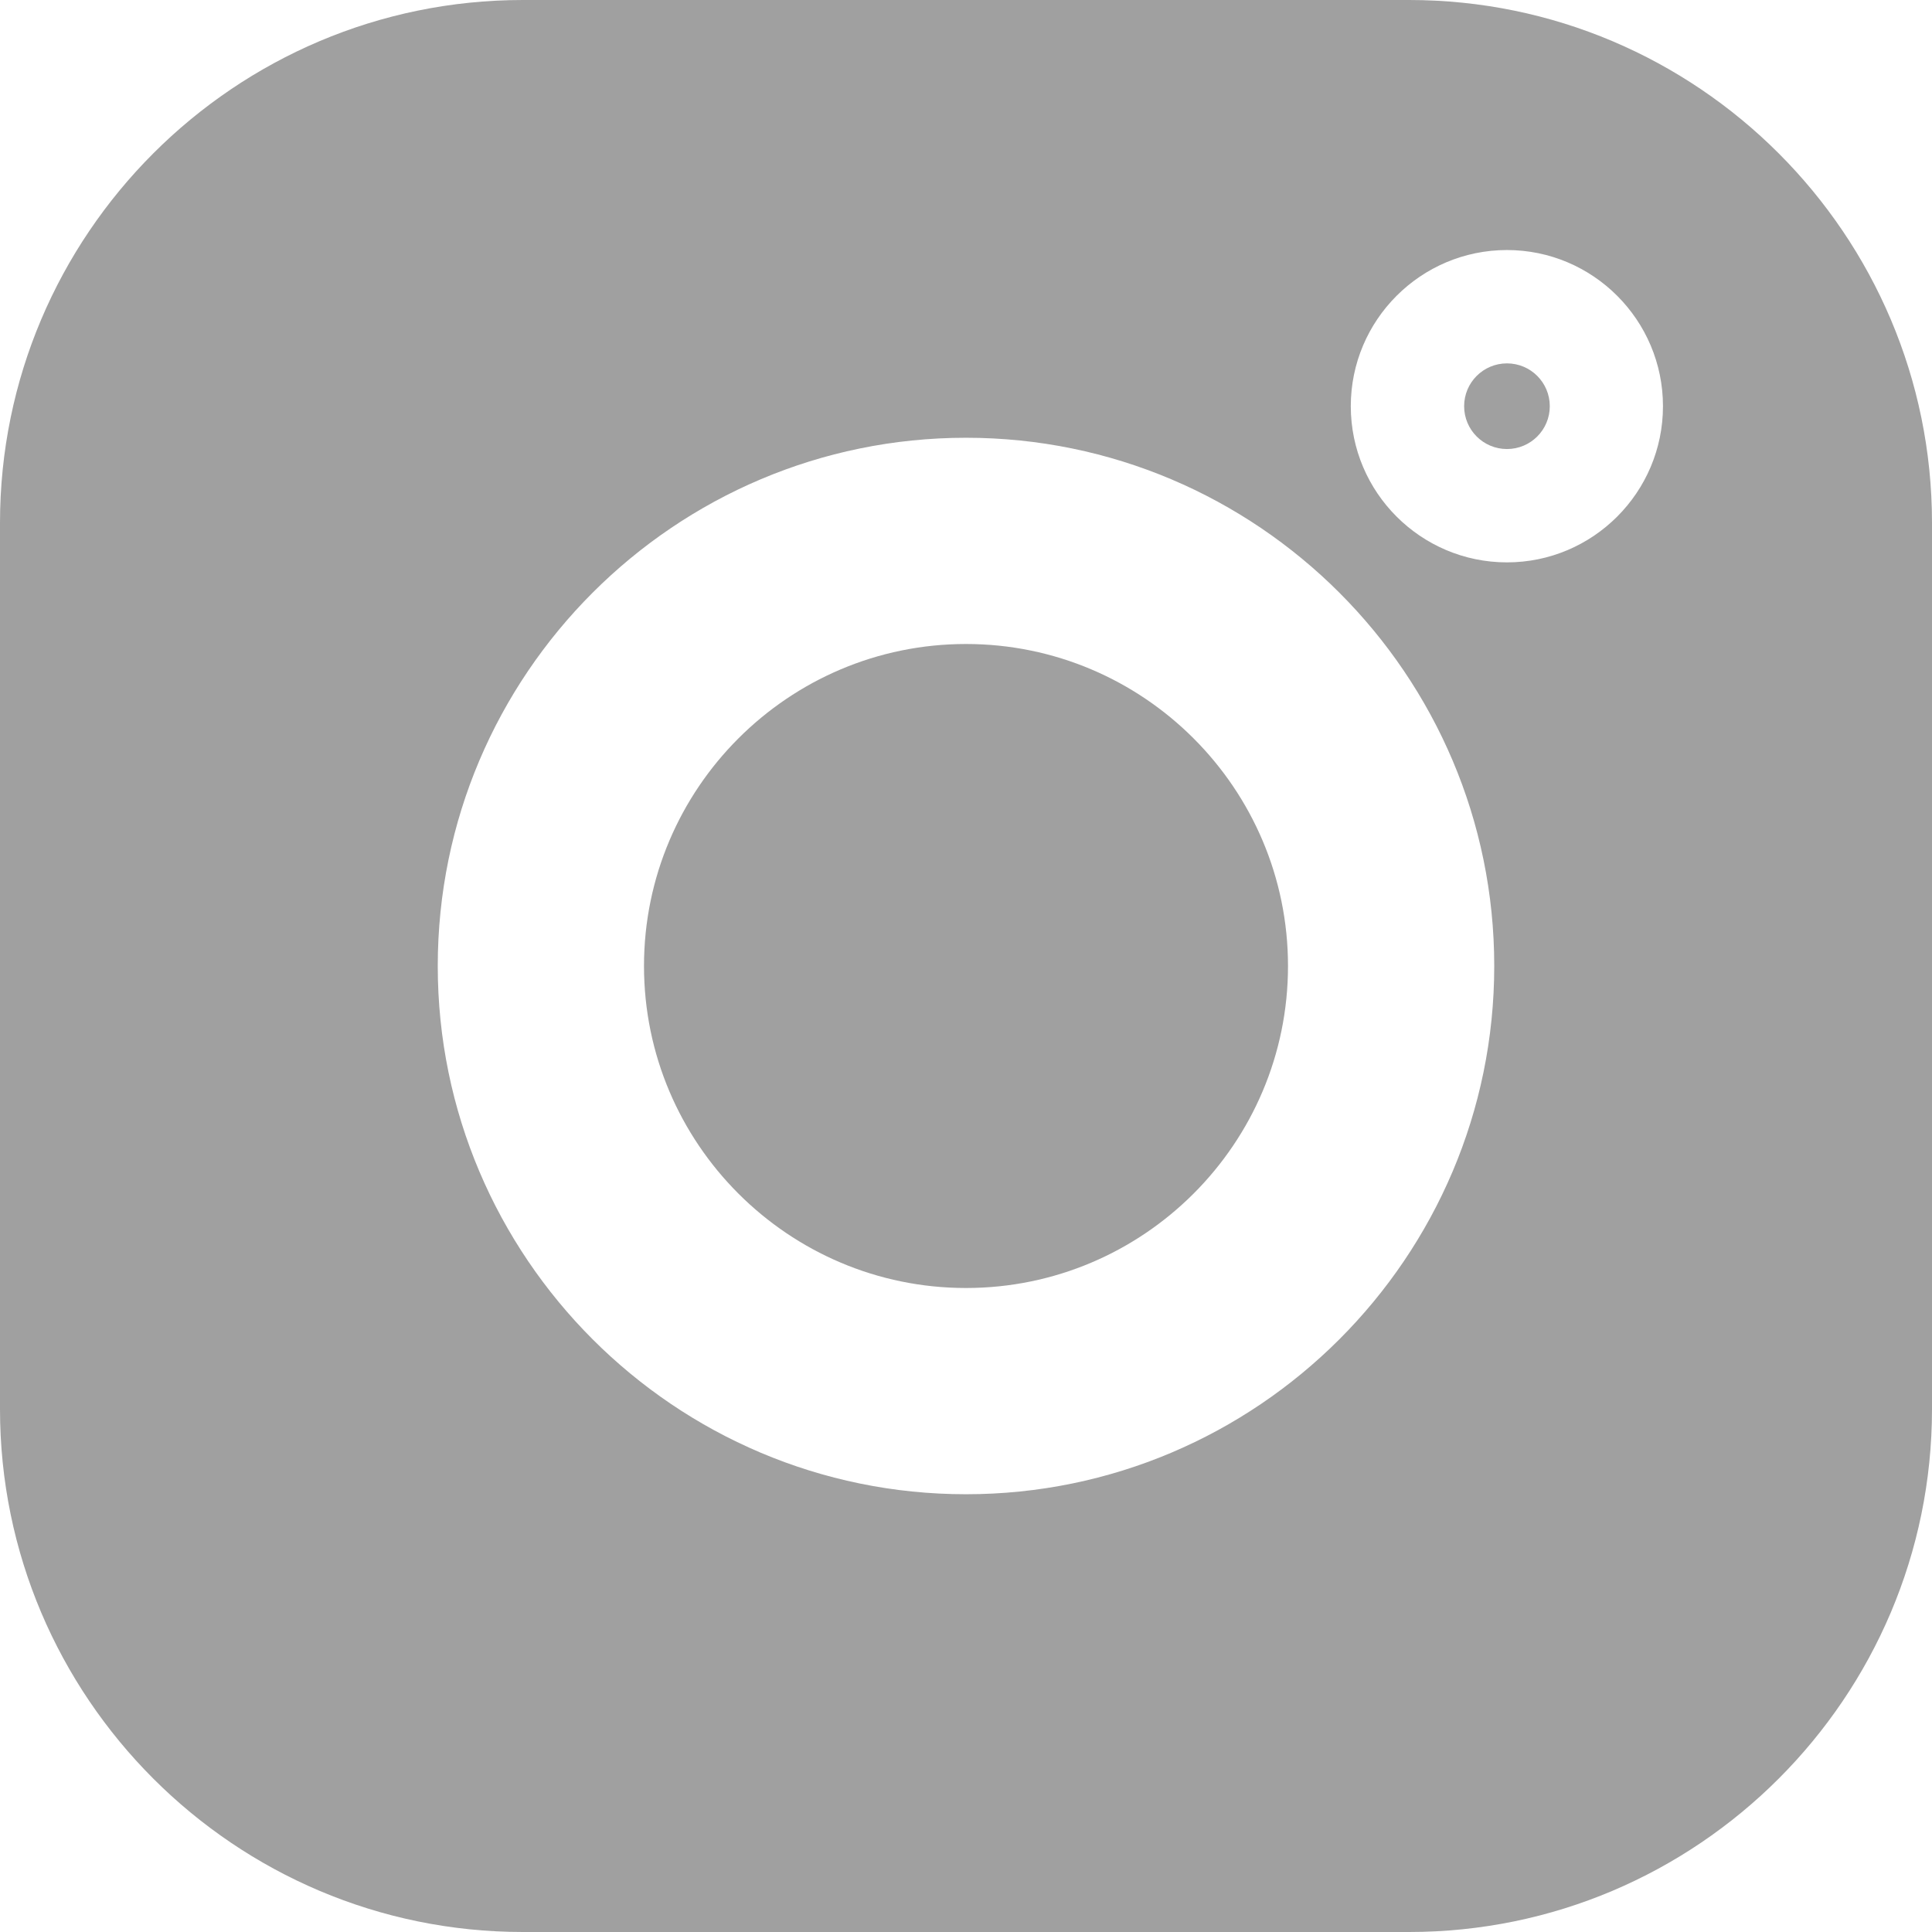 <svg width="12" height="12" viewBox="0 0 12 12" fill="none" xmlns="http://www.w3.org/2000/svg">
<path d="M8.752 0H3.248C1.457 0 0 1.457 0 3.248V8.752C0 10.543 1.457 12 3.248 12H8.752C10.543 12 12 10.543 12 8.752V3.248C12 1.457 10.543 0 8.752 0ZM6 9.281C4.191 9.281 2.719 7.809 2.719 6C2.719 4.191 4.191 2.719 6 2.719C7.809 2.719 9.281 4.191 9.281 6C9.281 7.809 7.809 9.281 6 9.281ZM9.36 3.493C8.825 3.493 8.39 3.058 8.39 2.523C8.39 1.988 8.825 1.553 9.36 1.553C9.894 1.553 10.329 1.988 10.329 2.523C10.329 3.058 9.894 3.493 9.36 3.493Z" fill="#A0A0A0"/>
<path d="M6 4C4.897 4 4 4.897 4 6C4 7.103 4.897 8 6 8C7.103 8 8 7.103 8 6C8 4.897 7.103 4 6 4Z" fill="#A0A0A0"/>
<path d="M9.36 2.257C9.213 2.257 9.094 2.376 9.094 2.523C9.094 2.67 9.213 2.789 9.36 2.789C9.507 2.789 9.626 2.67 9.626 2.523C9.626 2.376 9.507 2.257 9.36 2.257Z" fill="#A0A0A0"/>
</svg>
